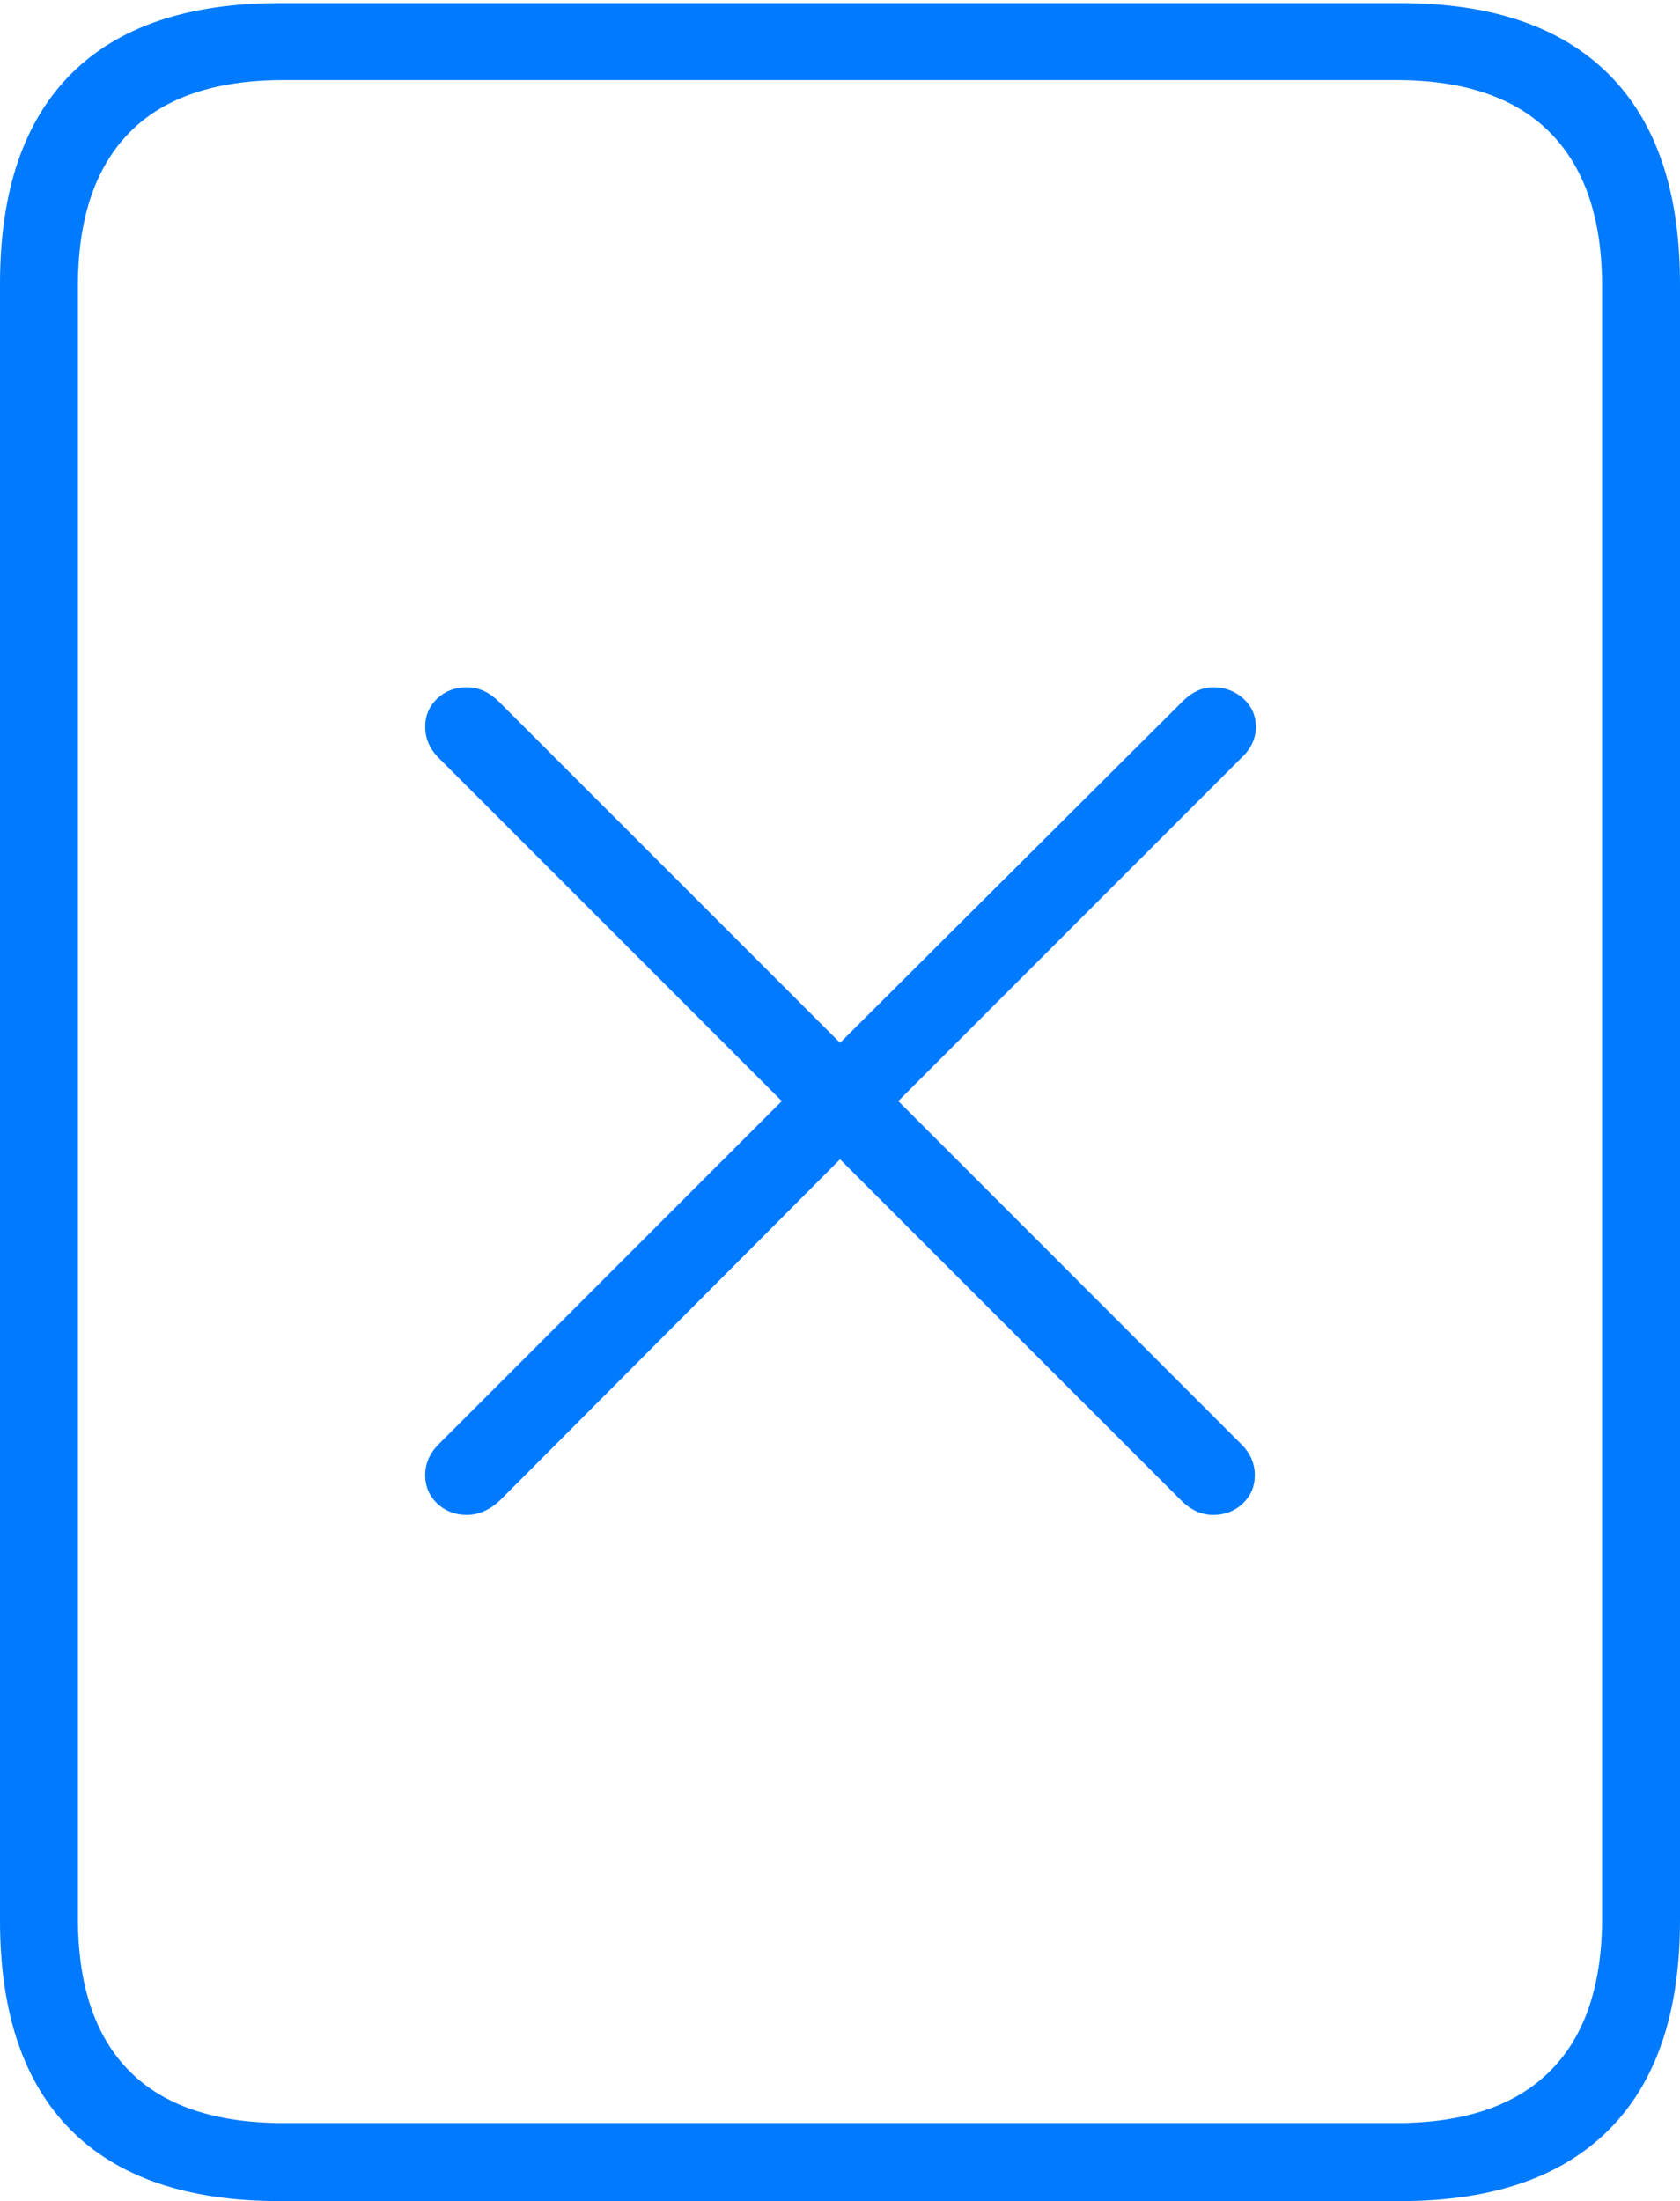 <?xml version="1.0" encoding="UTF-8"?>
<!--Generator: Apple Native CoreSVG 175-->
<!DOCTYPE svg
PUBLIC "-//W3C//DTD SVG 1.1//EN"
       "http://www.w3.org/Graphics/SVG/1.1/DTD/svg11.dtd">
<svg version="1.1" xmlns="http://www.w3.org/2000/svg" xmlns:xlink="http://www.w3.org/1999/xlink" width="15.781" height="20.674">
 <g>
  <rect height="20.674" opacity="0" width="15.781" x="0" y="0"/>
  <path d="M0 18.037Q0 19.336 0.664 20.005Q1.328 20.674 2.627 20.674L13.154 20.674Q14.443 20.674 15.112 20.005Q15.781 19.336 15.781 18.037L15.781 2.666Q15.781 1.367 15.112 0.698Q14.443 0.029 13.154 0.029L2.627 0.029Q1.328 0.029 0.664 0.698Q0 1.367 0 2.666ZM0.732 18.018L0.732 2.686Q0.732 1.738 1.216 1.245Q1.699 0.752 2.666 0.752L13.115 0.752Q14.072 0.752 14.56 1.245Q15.049 1.738 15.049 2.686L15.049 18.018Q15.049 18.965 14.56 19.453Q14.072 19.941 13.115 19.941L2.666 19.941Q1.699 19.941 1.216 19.453Q0.732 18.965 0.732 18.018ZM4.385 14.229Q4.551 14.229 4.697 14.092L7.891 10.889L11.094 14.092Q11.23 14.229 11.396 14.229Q11.562 14.229 11.675 14.121Q11.787 14.014 11.787 13.857Q11.787 13.691 11.66 13.565L8.438 10.342L11.66 7.119Q11.797 6.992 11.797 6.826Q11.797 6.67 11.68 6.562Q11.562 6.455 11.396 6.455Q11.24 6.455 11.104 6.592L7.891 9.795L4.688 6.592Q4.551 6.455 4.385 6.455Q4.219 6.455 4.106 6.562Q3.994 6.67 3.994 6.826Q3.994 6.992 4.121 7.119L7.344 10.342L4.121 13.565Q3.994 13.691 3.994 13.857Q3.994 14.014 4.106 14.121Q4.219 14.229 4.385 14.229Z" fill="#007aff"/>
 </g>
</svg>
